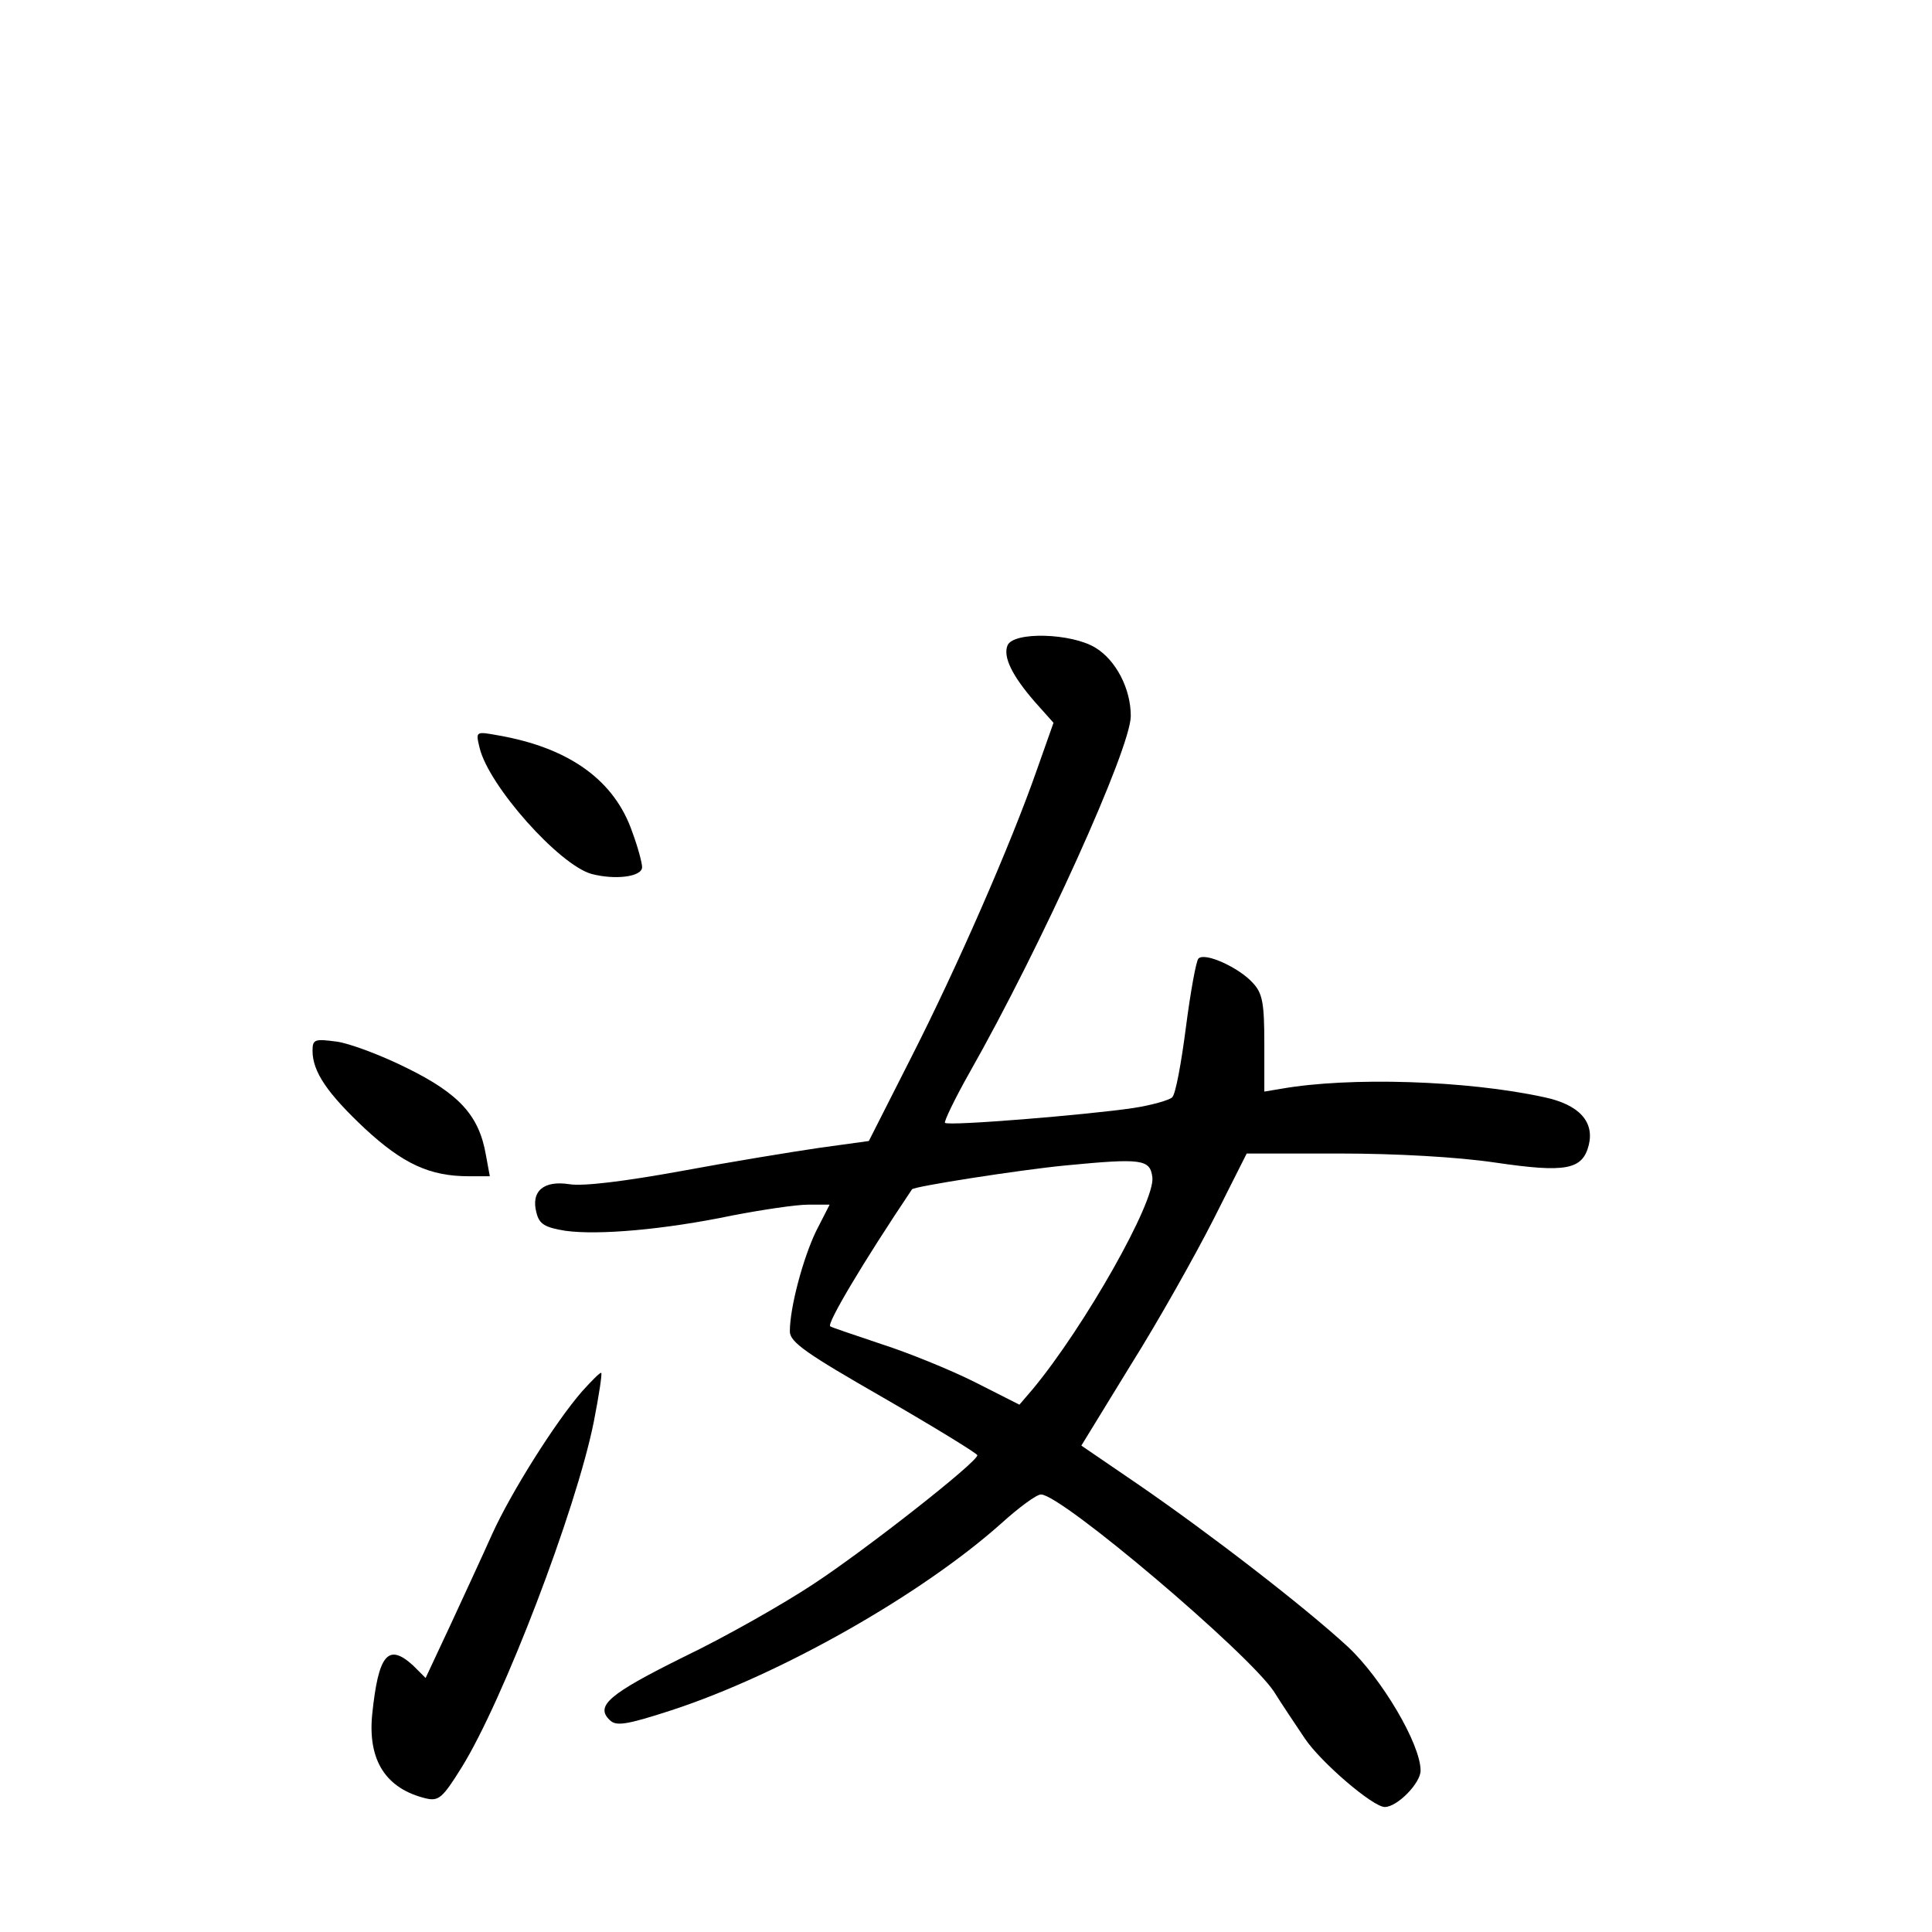 <?xml version="1.0" standalone="no"?>
<!DOCTYPE svg PUBLIC "-//W3C//DTD SVG 20010904//EN"
 "http://www.w3.org/TR/2001/REC-SVG-20010904/DTD/svg10.dtd">
<svg version="1.0" xmlns="http://www.w3.org/2000/svg"
 width="340pt" height="340pt" viewBox="0 0 340 340"
 preserveAspectRatio="xMidYMid meet">
<g transform="translate(0,340) scale(0.1,-0.1)"
fill="#000000" stroke="none">
<path d="M1773 2264 c-8 -20 8 -53 48 -99 l33 -37 -29 -82 c-46 -132 -142
-351 -222 -508 l-74 -146 -87 -12 c-48 -7 -158 -25 -244 -41 -99 -18 -172 -27
-196 -23 -45 7 -68 -12 -58 -50 5 -20 14 -26 51 -32 58 -8 174 2 294 27 52 10
112 19 133 19 l38 0 -24 -47 c-23 -48 -46 -134 -46 -176 0 -19 29 -39 165
-117 90 -52 165 -98 165 -101 0 -12 -196 -166 -289 -227 -53 -35 -155 -93
-228 -128 -131 -65 -156 -86 -130 -111 11 -11 28 -9 108 17 193 63 441 204
581 329 31 28 62 51 70 51 36 0 365 -279 410 -347 13 -21 38 -58 54 -82 28
-42 120 -121 141 -121 22 0 63 42 63 64 0 47 -69 163 -128 218 -77 71 -243
199 -368 285 l-101 69 87 142 c49 78 114 194 146 257 l58 115 164 0 c98 0 207
-6 274 -16 123 -18 153 -13 164 31 10 41 -17 71 -78 84 -137 30 -344 36 -463
15 l-30 -5 0 84 c0 71 -3 89 -20 107 -24 27 -85 55 -96 43 -4 -4 -14 -59 -22
-121 -8 -62 -18 -117 -24 -123 -5 -5 -36 -14 -69 -19 -81 -12 -325 -32 -331
-26 -2 2 17 42 43 88 126 222 284 571 284 628 0 48 -26 98 -62 120 -42 26
-145 29 -155 4z m255 -936 c5 -43 -119 -262 -210 -372 l-24 -28 -79 40 c-44
22 -118 52 -165 67 -47 16 -87 29 -89 31 -6 5 58 113 144 241 3 5 188 34 270
42 135 13 149 11 153 -21z"/>
<path d="M844 2084 c16 -67 140 -206 197 -222 42 -11 89 -5 89 12 0 7 -7 34
-17 61 -31 91 -110 149 -237 171 -39 7 -39 7 -32 -22z"/>
<path d="M550 1551 c0 -37 26 -75 92 -137 67 -62 114 -84 183 -84 l37 0 -7 38
c-12 69 -47 107 -138 152 -46 23 -102 44 -125 47 -38 5 -42 4 -42 -16z"/>
<path d="M1024 951 c-47 -54 -125 -178 -158 -251 -16 -36 -49 -107 -73 -159
l-44 -94 -22 22 c-44 40 -61 20 -72 -86 -8 -81 24 -131 95 -148 22 -5 29 1 62
54 73 117 202 454 233 609 9 46 15 85 13 86 -2 1 -17 -14 -34 -33z"/>
</g>
</svg>
